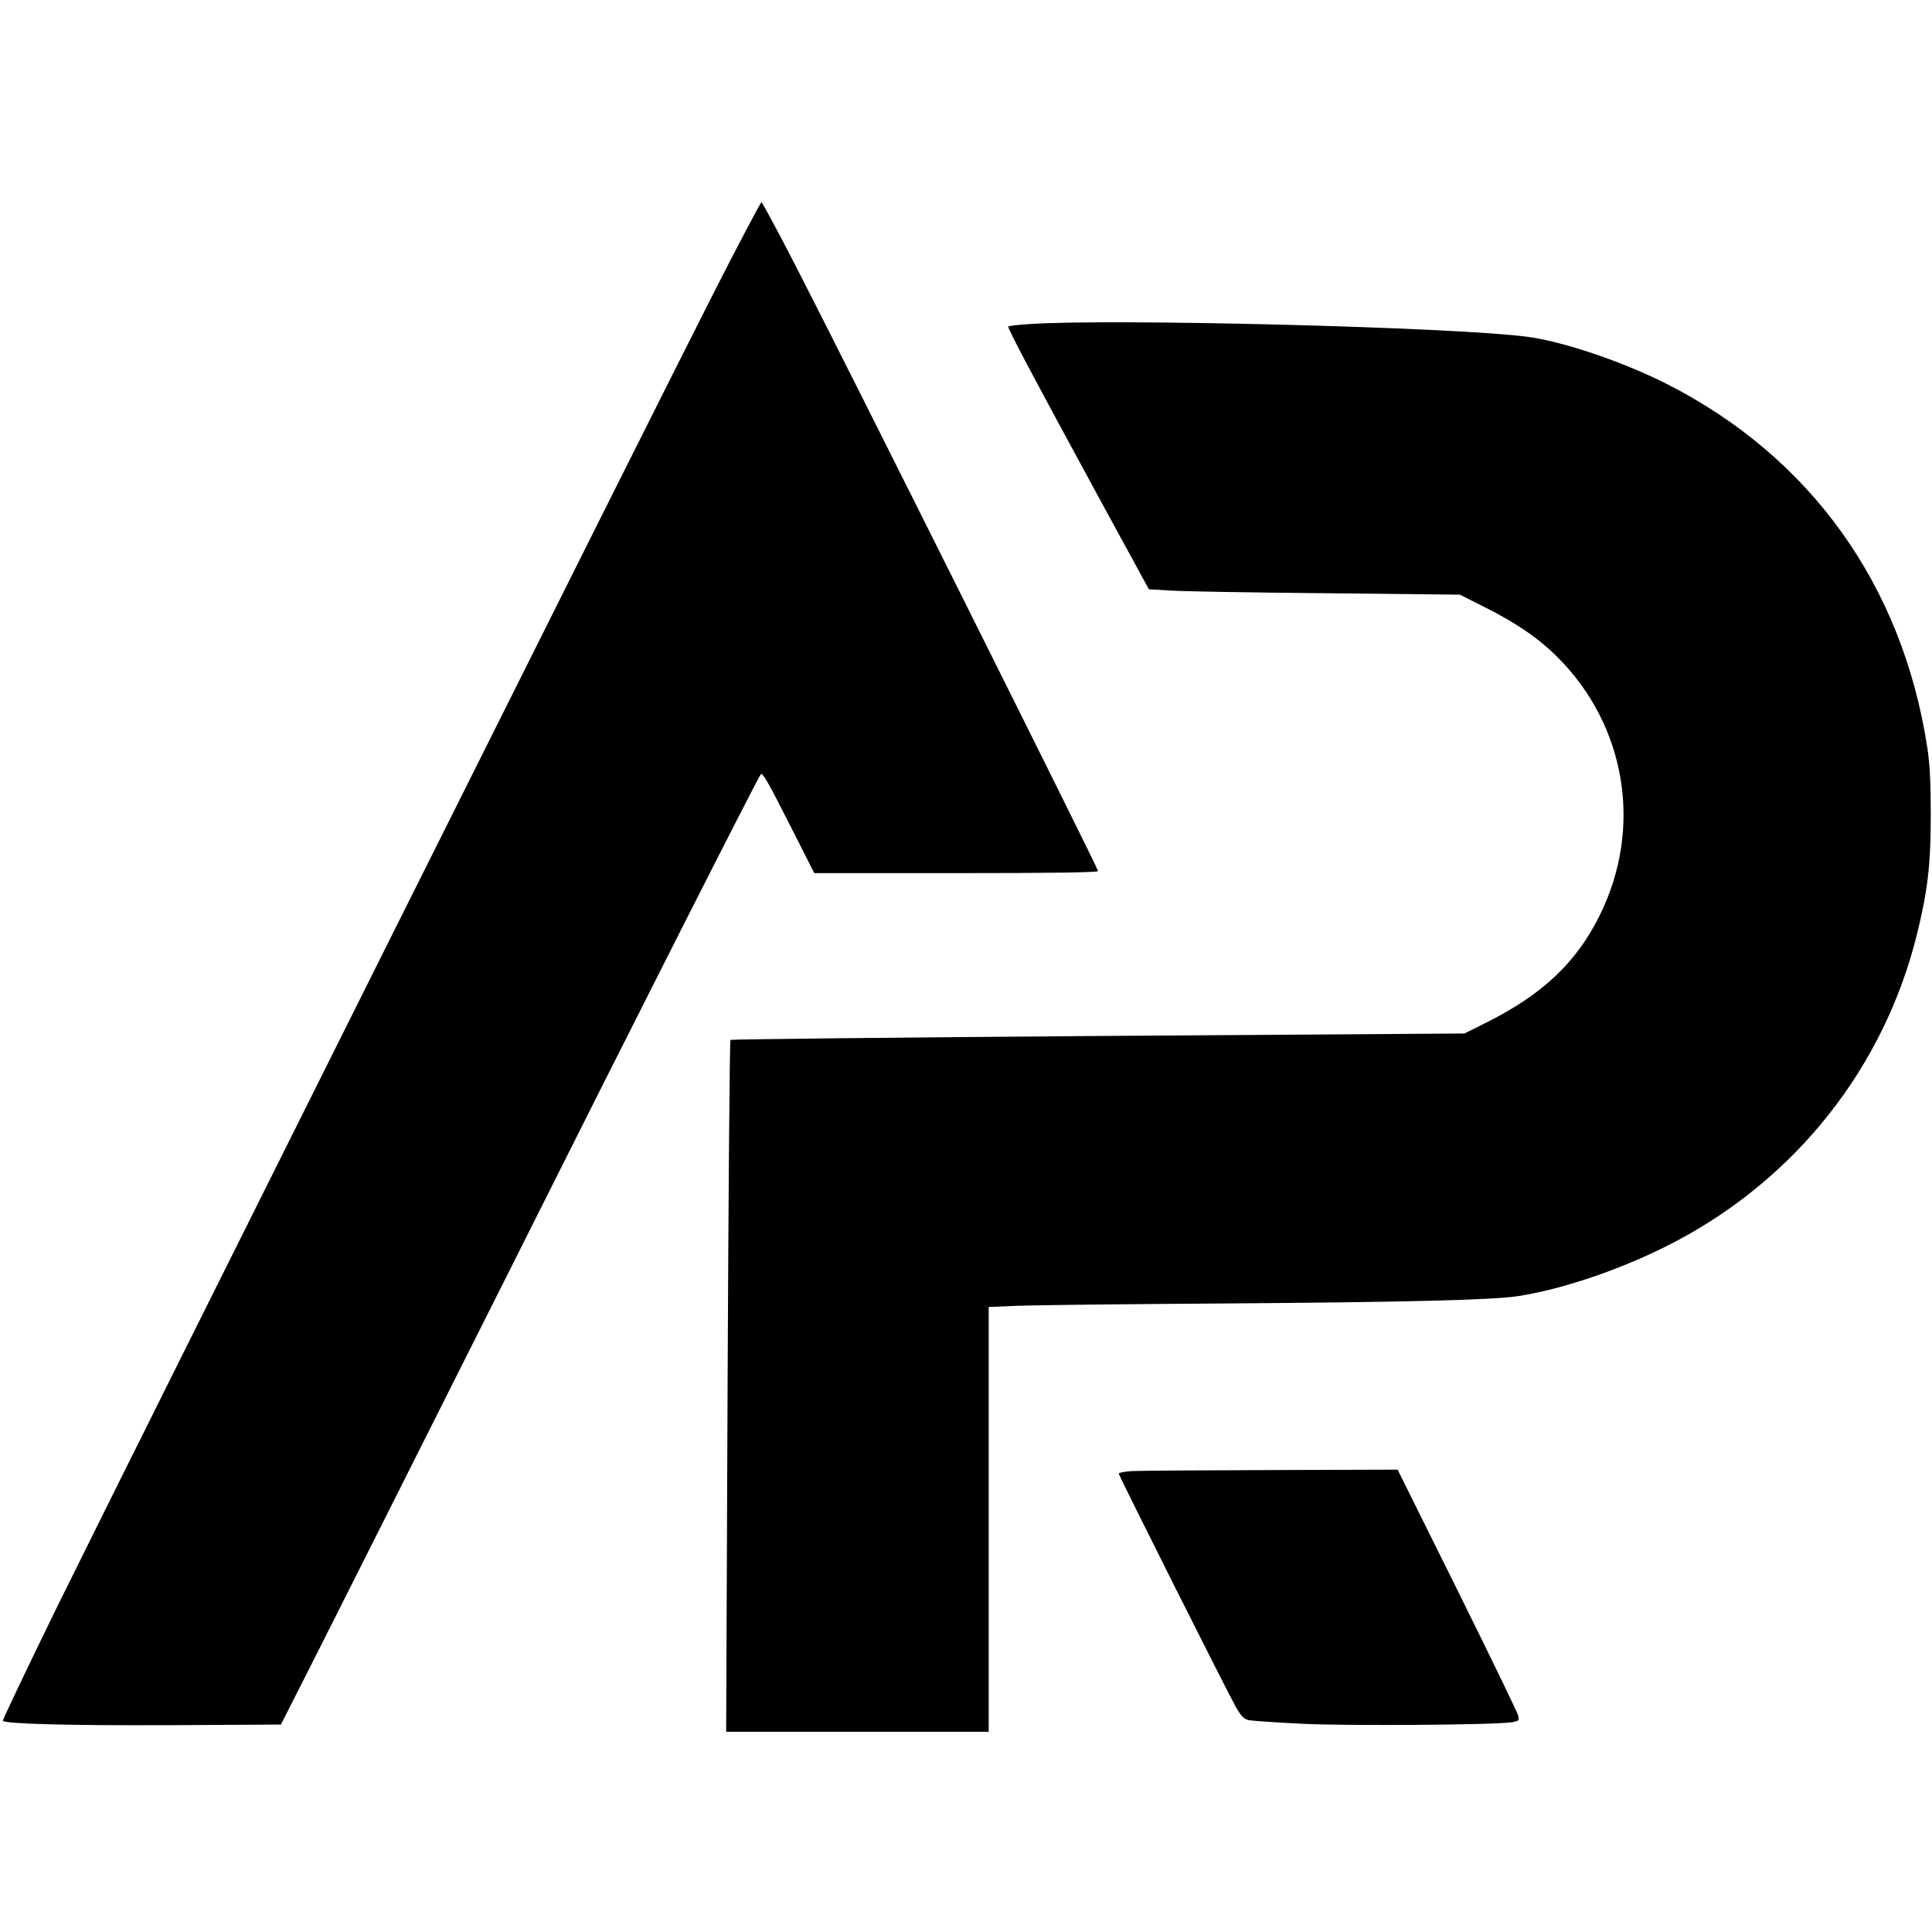 <?xml version="1.0" standalone="no"?>
<!DOCTYPE svg PUBLIC "-//W3C//DTD SVG 20010904//EN"
 "http://www.w3.org/TR/2001/REC-SVG-20010904/DTD/svg10.dtd">
<svg version="1.0" xmlns="http://www.w3.org/2000/svg"
 width="936pt" height="936pt" viewBox="0 0 936 936"
 preserveAspectRatio="xMidYMid meet">
<g transform="translate(0,936) scale(0.1,-0.1)"
fill="#000000" stroke="none">
<path d="M3451 7928 c-308 -605 -2827 -5647 -3171 -6346 -149 -305 -269 -556
-266 -559 15 -15 327 -23 809 -21 l538 3 195 385 c107 212 510 1013 895 1780
621 1240 1222 2426 1235 2439 9 9 36 -39 146 -256 l113 -223 688 0 c452 0 687
3 687 10 0 13 -1220 2456 -1453 2908 -93 182 -174 332 -178 332 -4 0 -112
-204 -238 -452z"/>
<path d="M4988 7790 c-54 -3 -100 -9 -103 -12 -6 -5 120 -243 452 -853 l229
-420 105 -6 c57 -4 396 -10 753 -13 l649 -7 111 -56 c161 -80 270 -155 362
-247 333 -333 414 -828 204 -1251 -113 -229 -279 -385 -555 -522 l-100 -50
-1775 -12 c-976 -7 -1778 -16 -1781 -19 -4 -4 -10 -760 -14 -1679 l-7 -1673
636 0 636 0 0 1029 0 1029 143 6 c78 3 522 8 987 11 886 6 1306 17 1430 35
226 34 527 138 769 266 585 309 1006 842 1166 1479 54 217 69 343 69 585 0
156 -4 247 -17 330 -121 787 -567 1408 -1264 1761 -217 109 -504 206 -678 228
-368 47 -2013 88 -2407 61z"/>
<path d="M5483 2233 c-35 -2 -63 -8 -63 -12 0 -10 526 -1058 568 -1132 26 -45
39 -58 64 -63 17 -3 130 -11 252 -17 216 -11 936 -6 1019 7 36 6 38 8 32 33
-3 14 -136 288 -295 609 l-289 582 -613 -2 c-337 -1 -641 -3 -675 -5z"/>
</g>
</svg>

